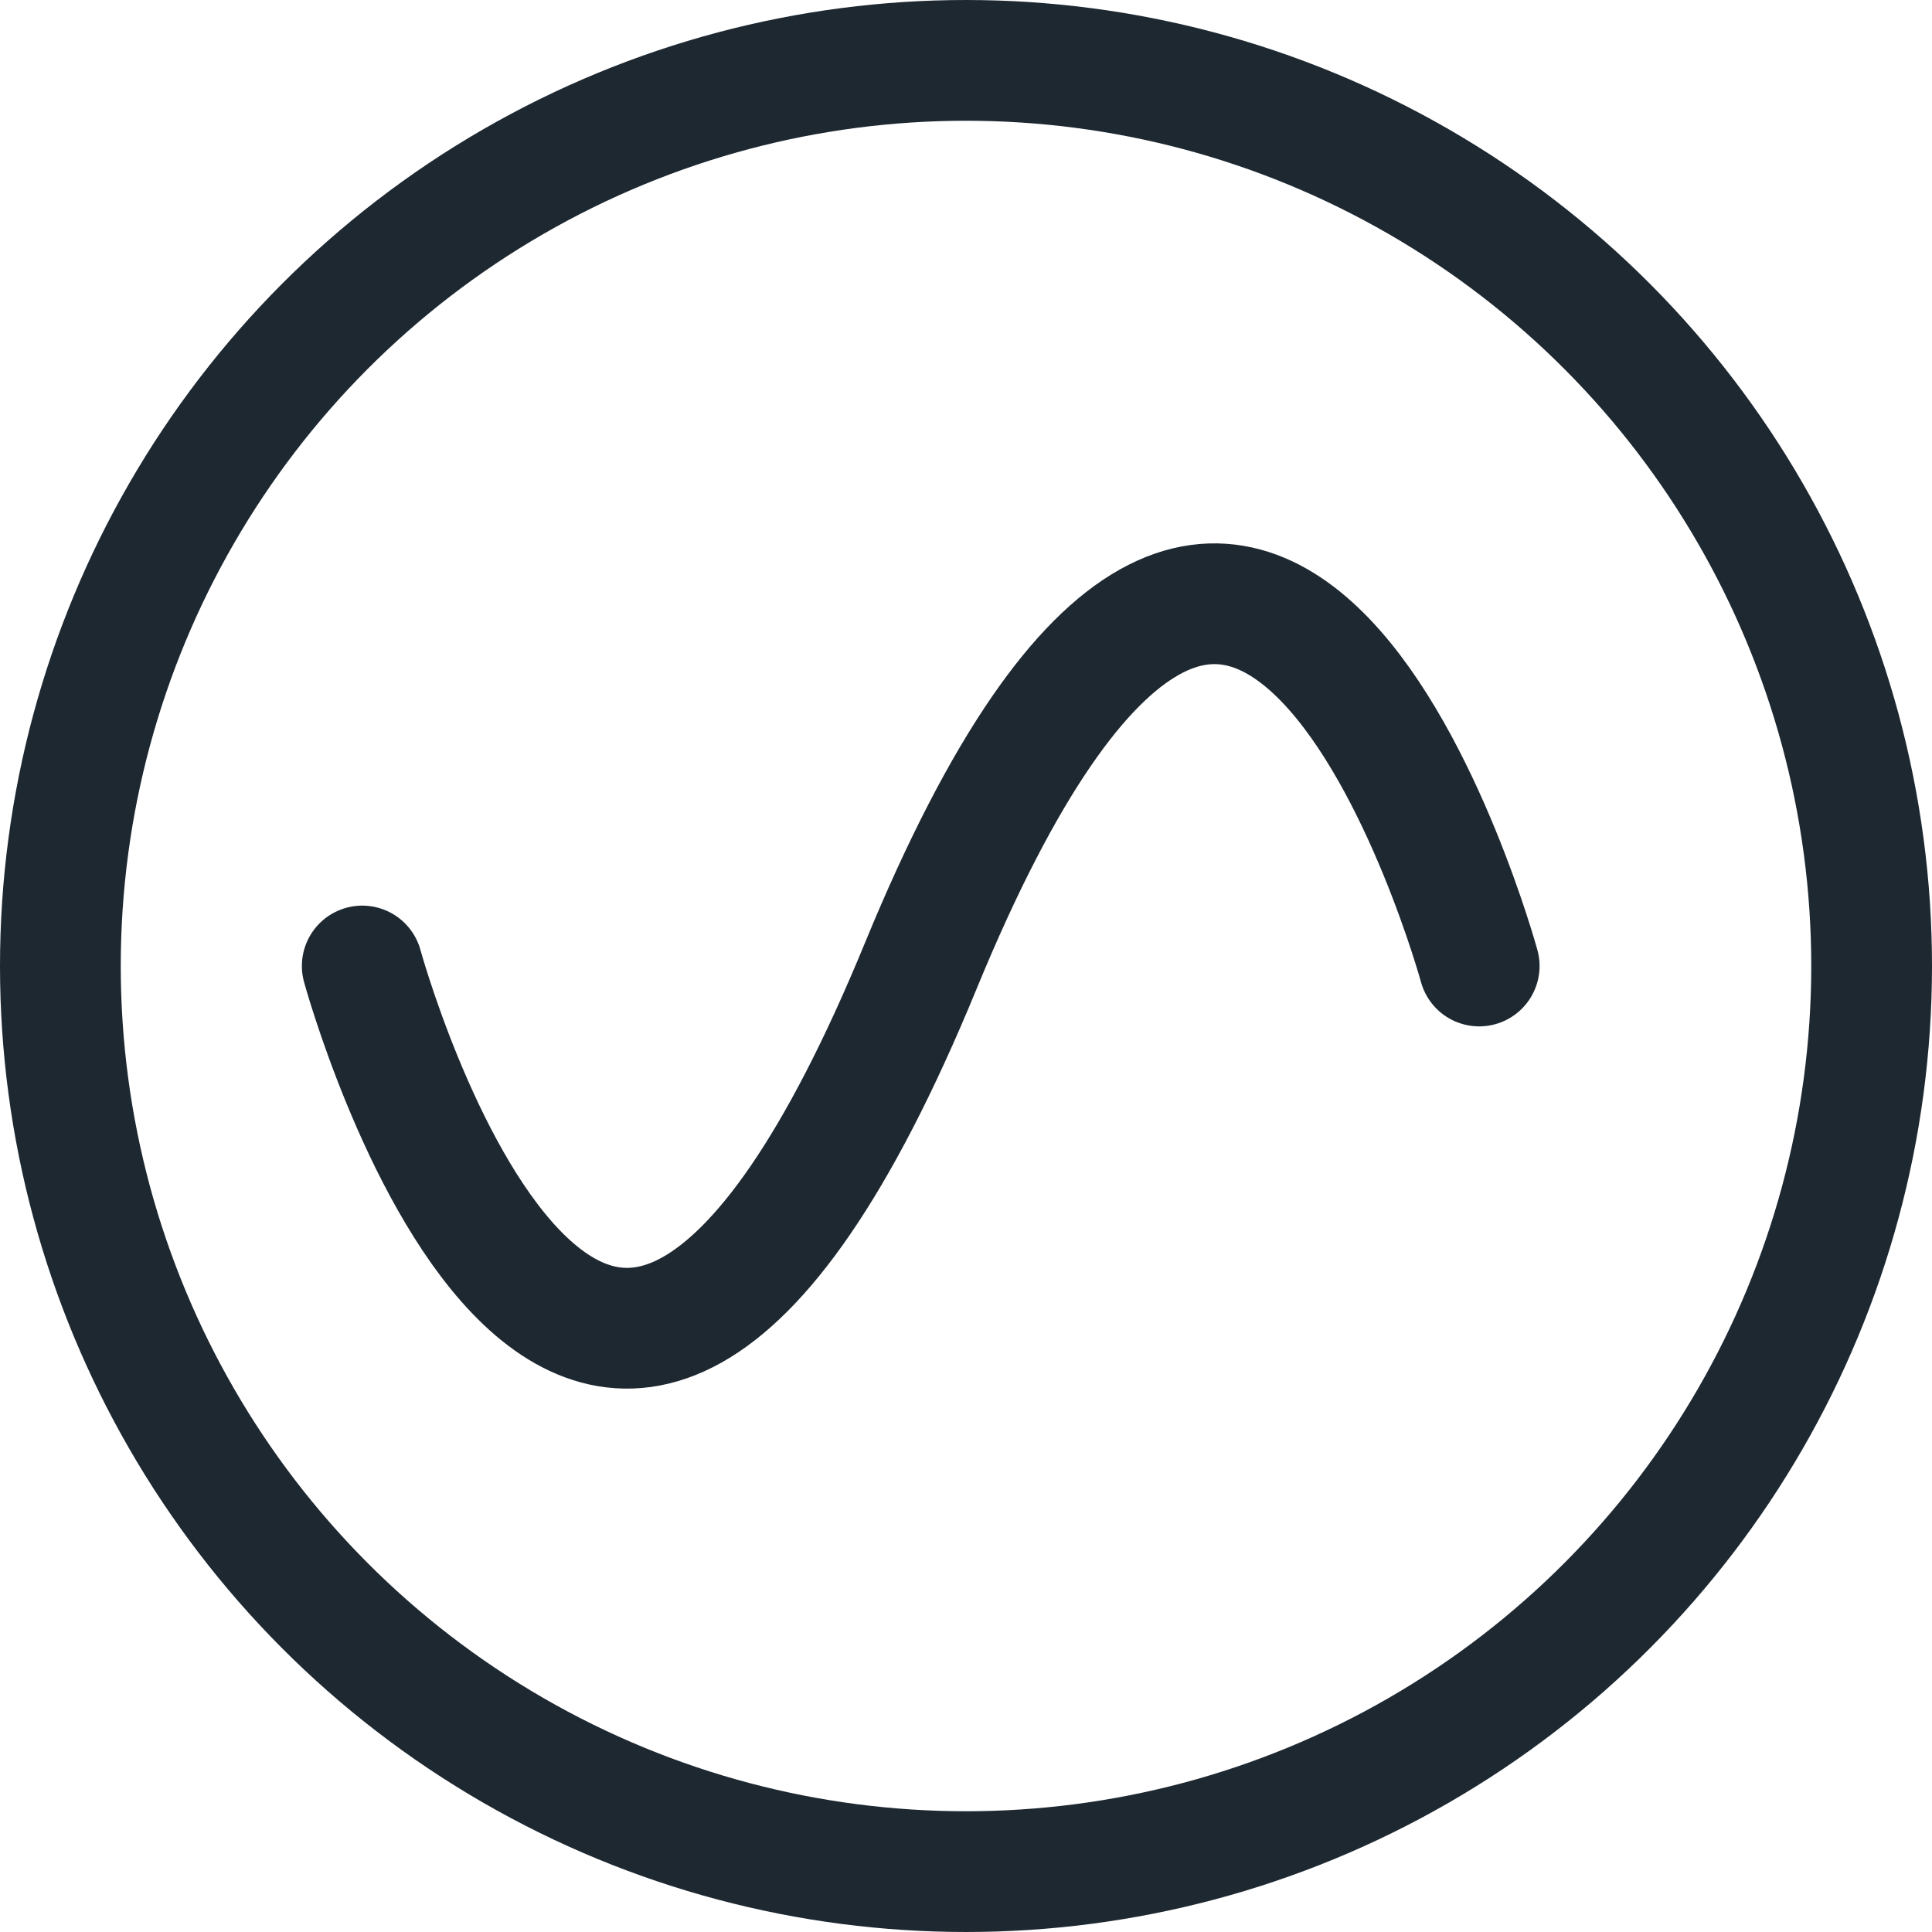 <svg xmlns="http://www.w3.org/2000/svg" width="16" height="16" viewBox="0 0 16 16"><title>Workflow/Status/PENDING</title><desc>Created with Sketch.</desc><g stroke="#1E2831" fill="none" transform="translate(0 0)"><circle cx="8" cy="8" r="7.5"/><path stroke-linecap="round" stroke-linejoin="round" d="M3 8s1.85 6.75 4.625 0 4.625 0 4.625 0"/></g></svg>